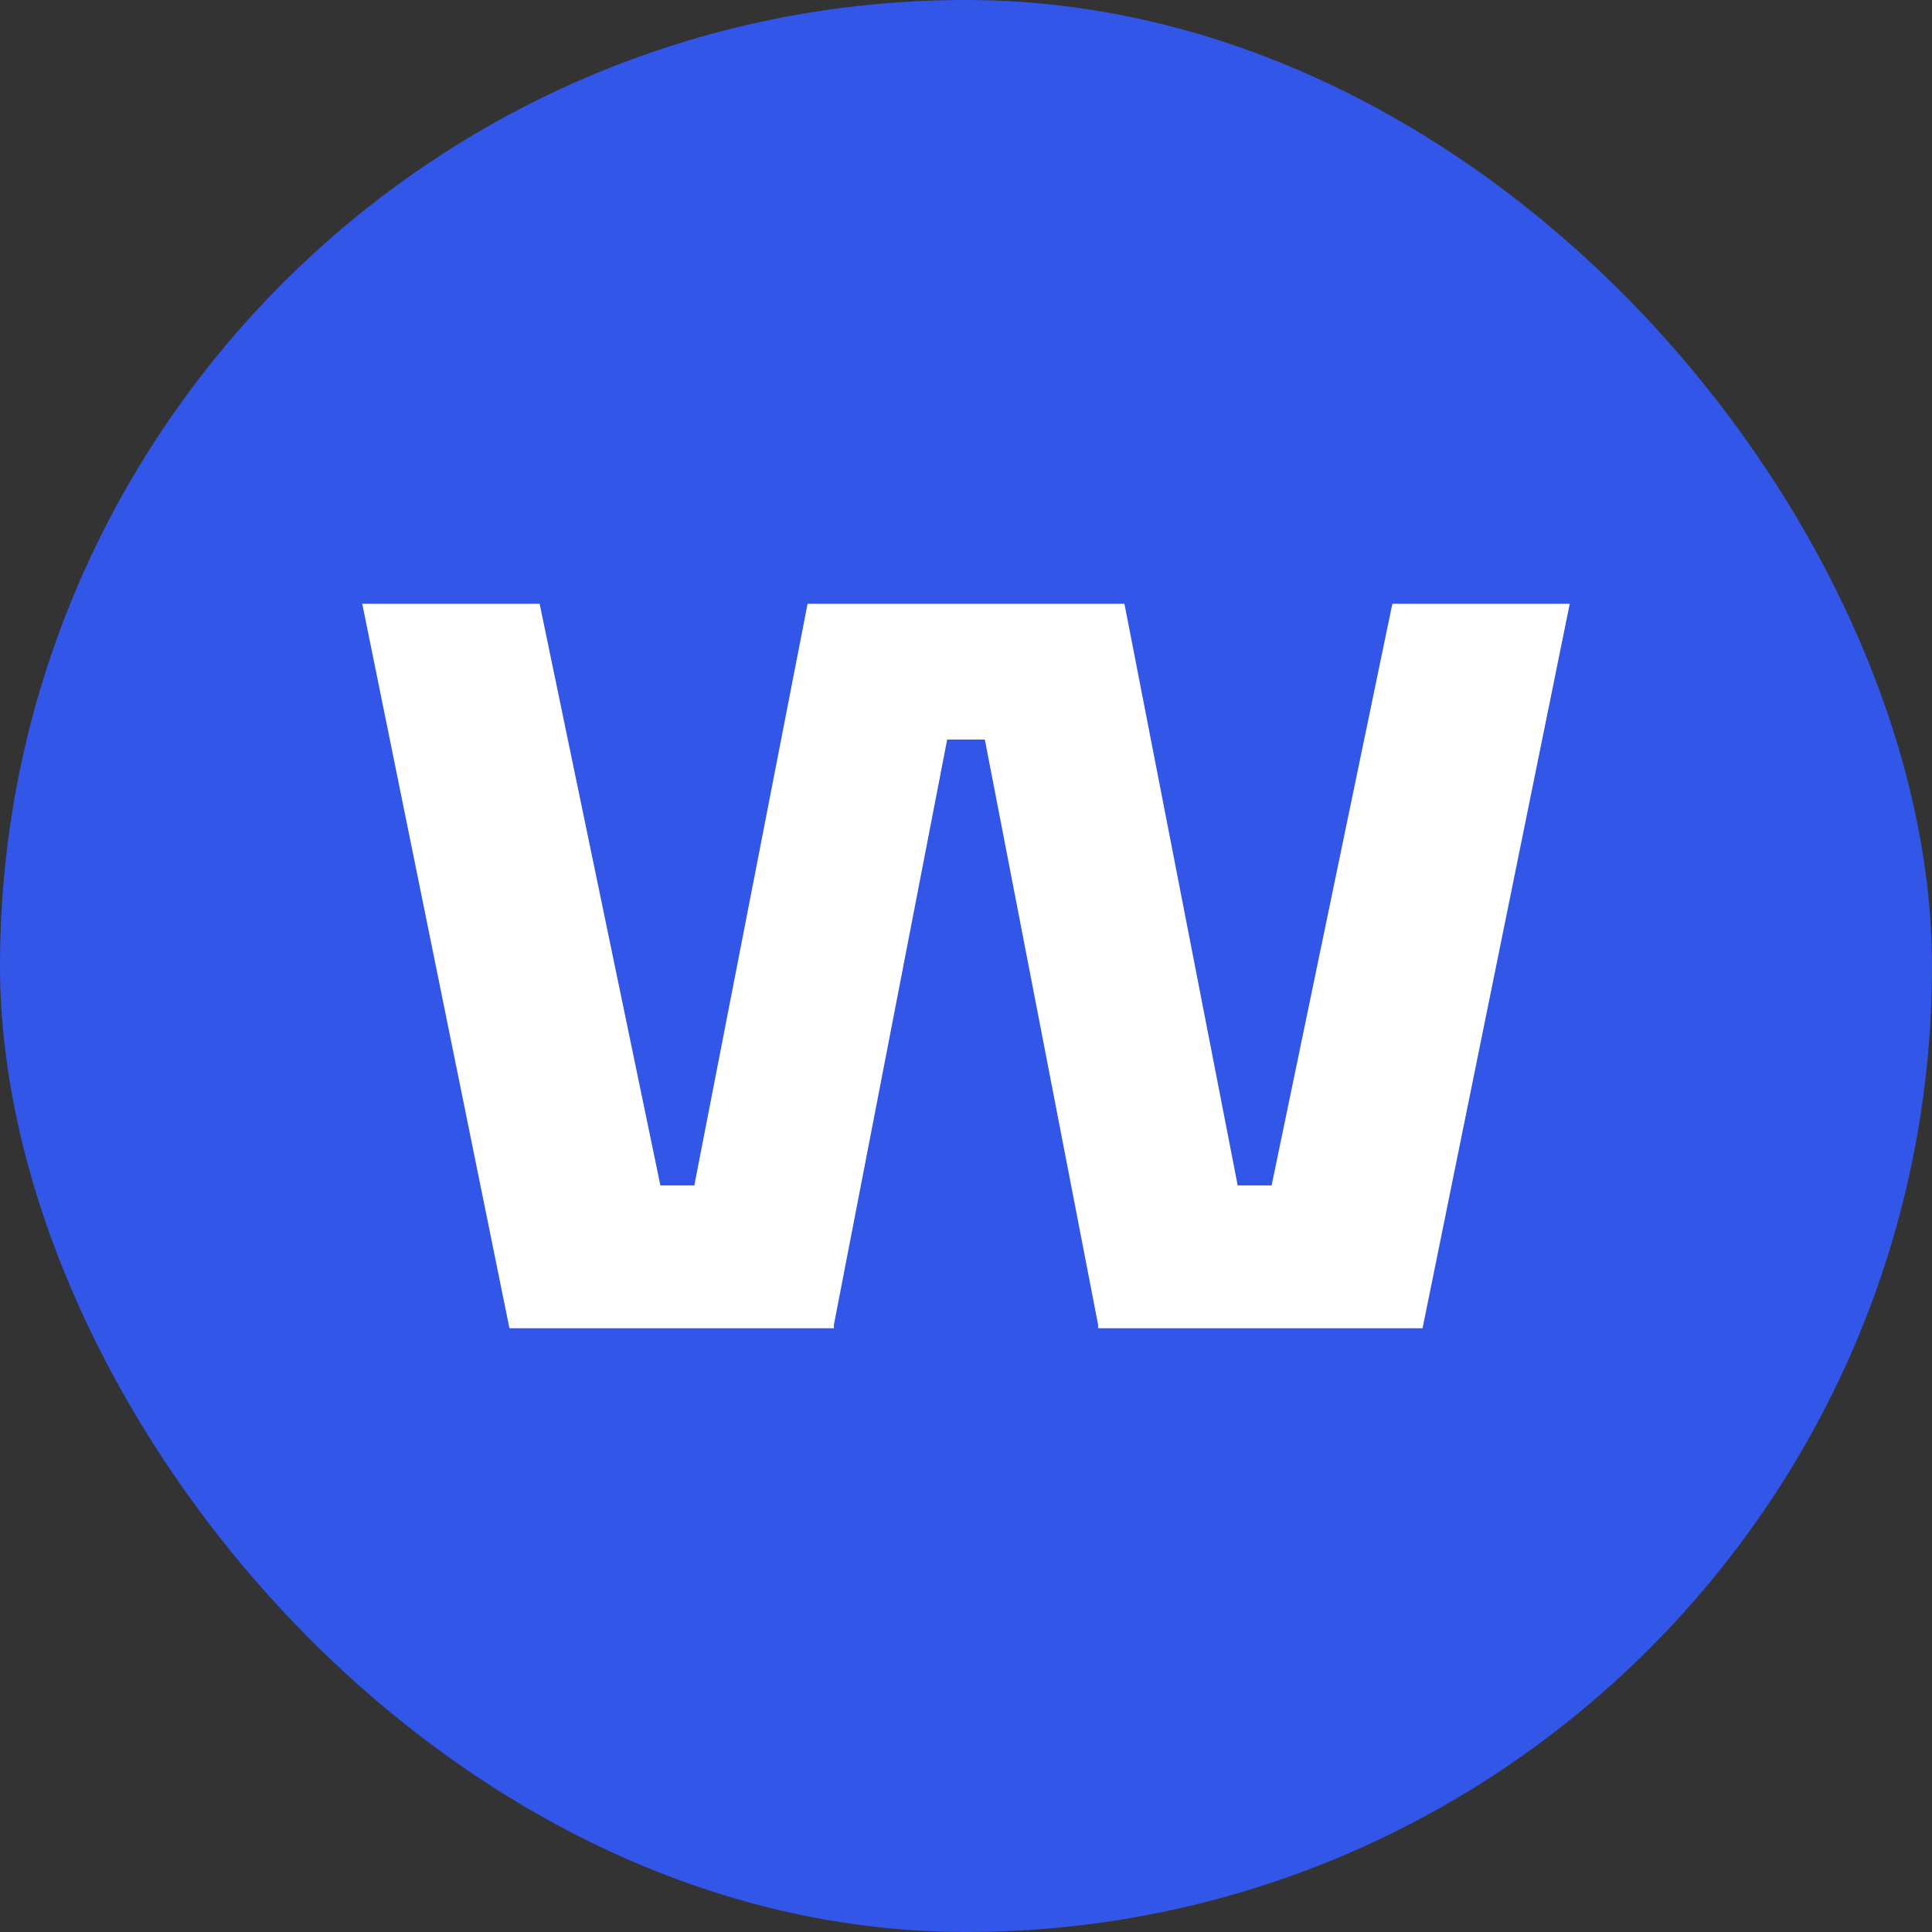 <svg width="16" height="16" viewBox="0 0 16 16" fill="none" xmlns="http://www.w3.org/2000/svg">
<rect x="0" y="0" width="16" height="16" fill="#333333" stroke="none"/>
<rect width="16" height="16" rx="8" fill="#3156E8"/>
<path d="M13 5L11.781 11H9.094V10.971L8.156 6.125H7.844L6.906 10.971V11H4.219L3 5H4.469L5.469 9.817H5.75L6.688 5H9.312L10.25 9.817H10.531L11.531 5H13Z" fill="white"/>
</svg>
